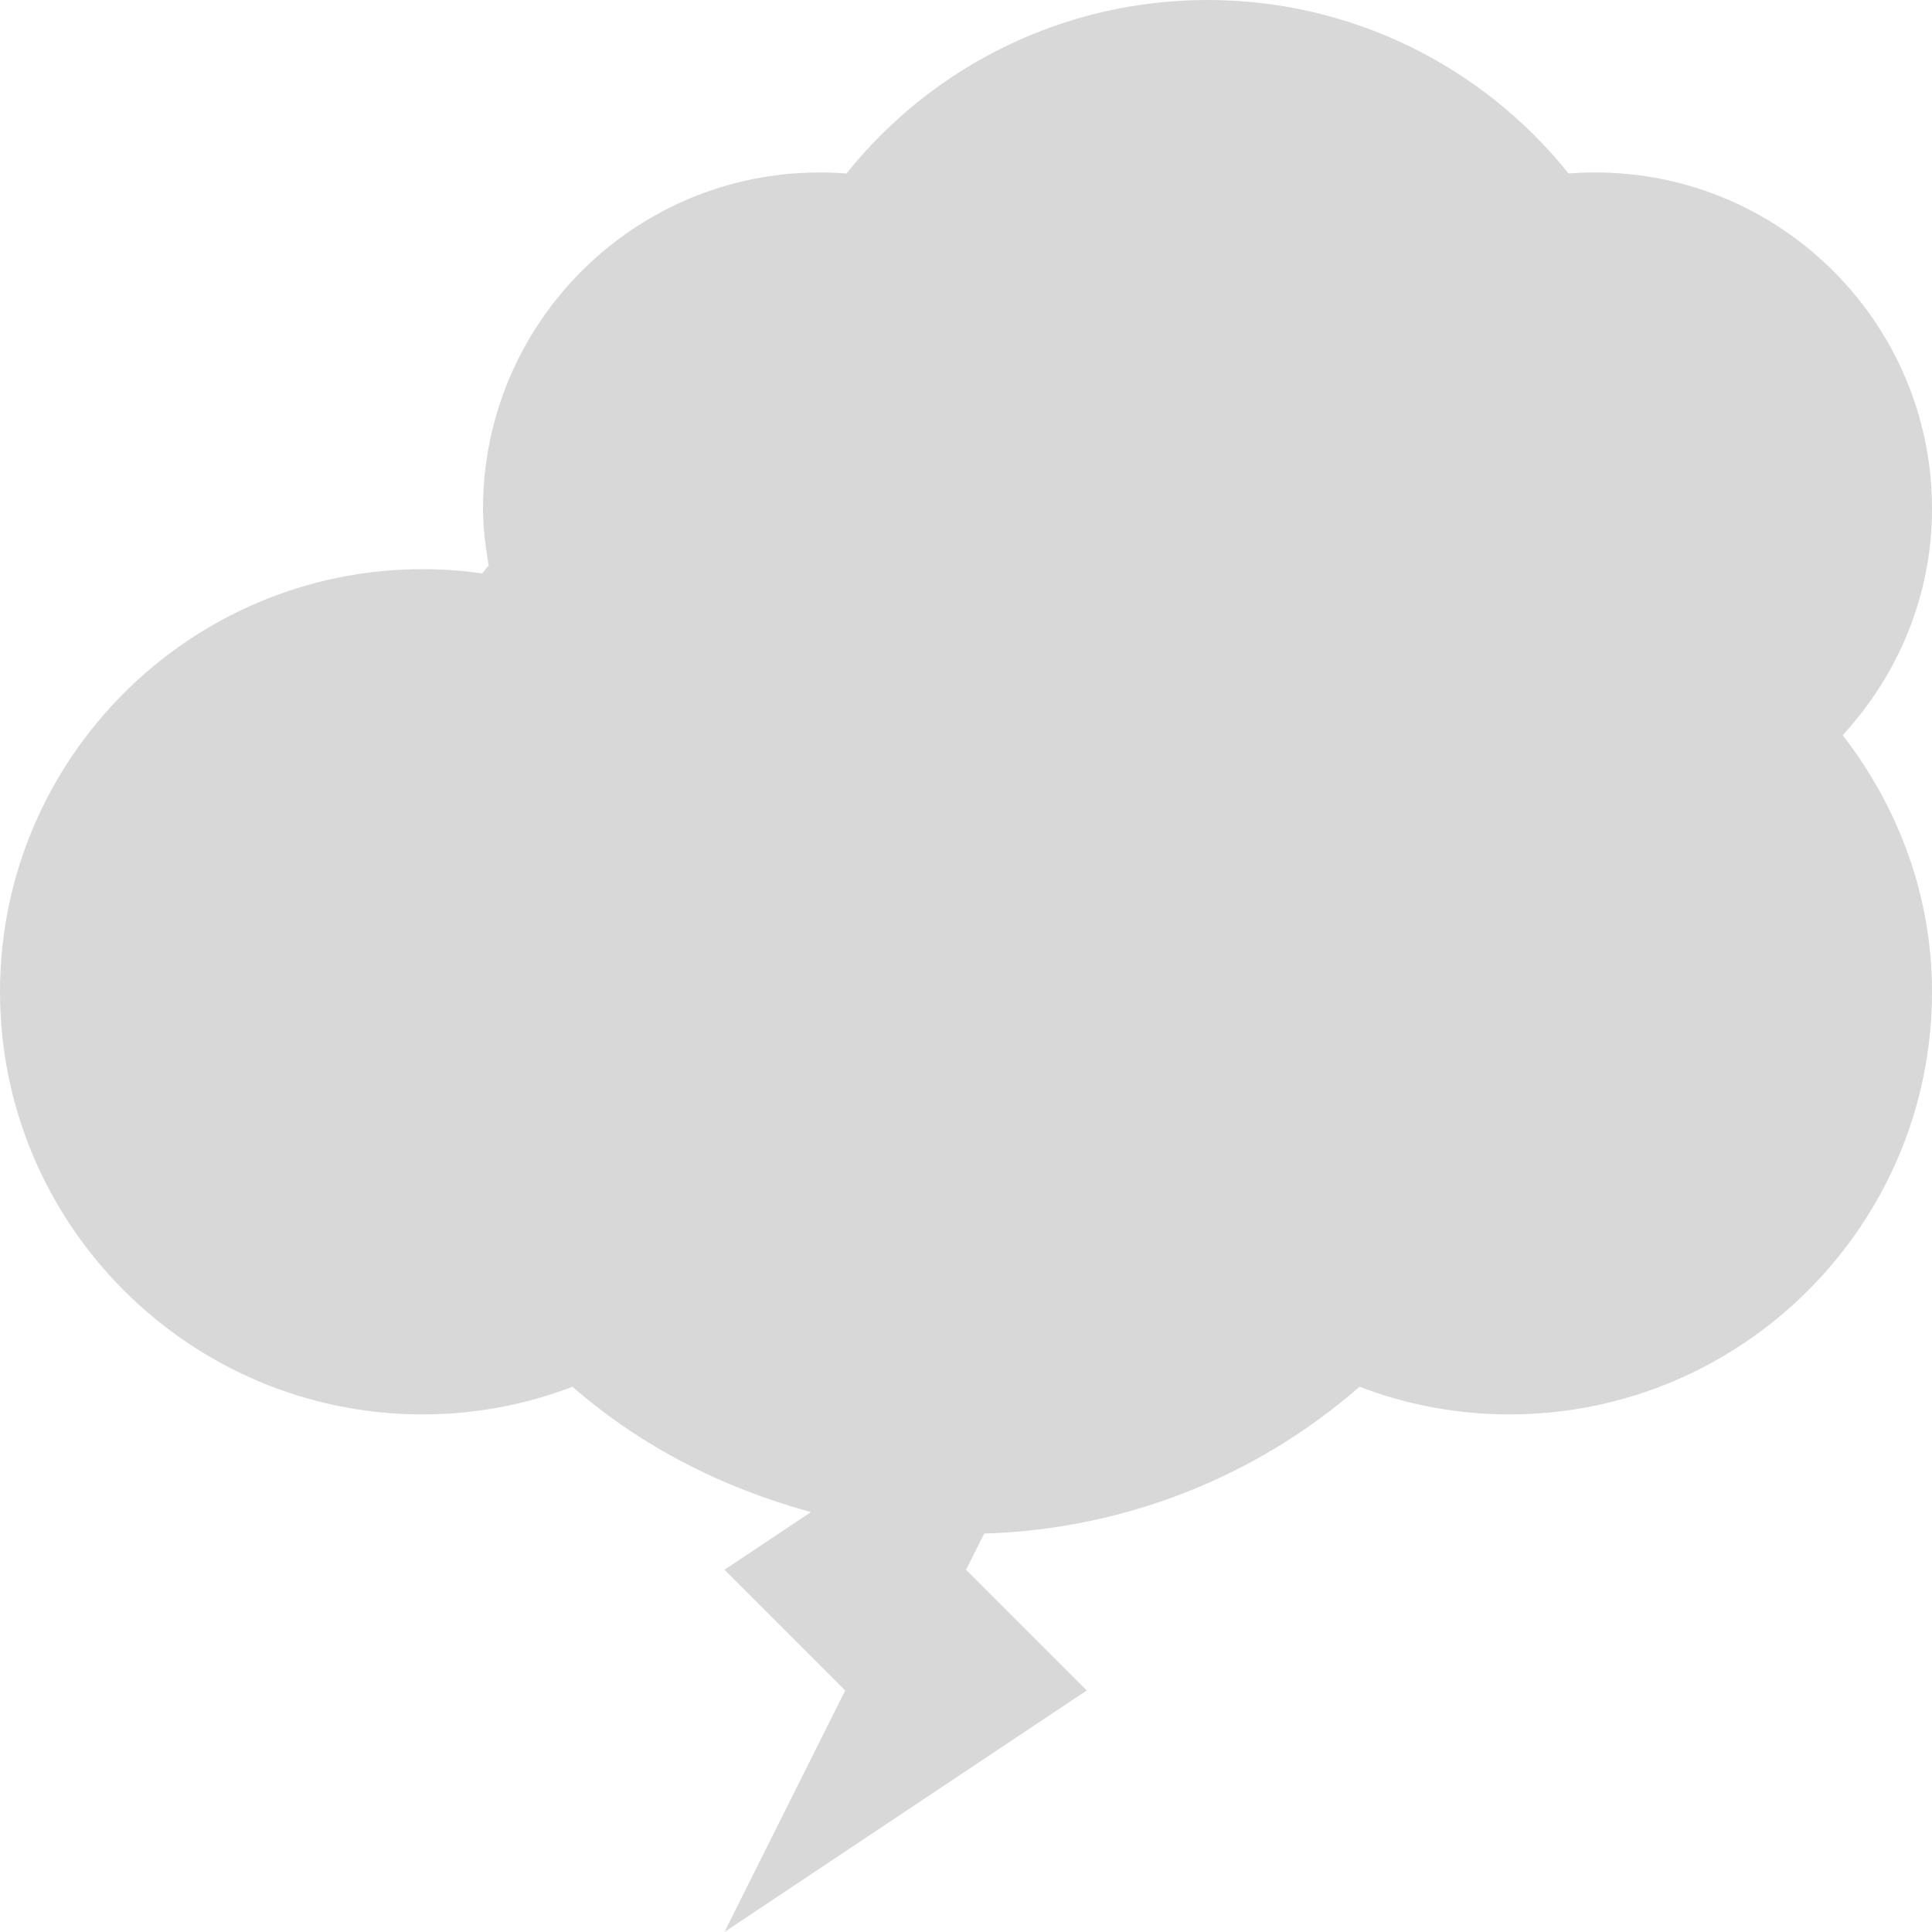 <?xml version="1.0" encoding="utf-8"?>
<!-- Generator: Adobe Illustrator 15.1.0, SVG Export Plug-In . SVG Version: 6.00 Build 0)  -->
<!DOCTYPE svg PUBLIC "-//W3C//DTD SVG 1.1//EN" "http://www.w3.org/Graphics/SVG/1.1/DTD/svg11.dtd">
<svg version="1.1" id="Layer_1" xmlns="http://www.w3.org/2000/svg" xmlns:xlink="http://www.w3.org/1999/xlink" x="0px" y="0px"
	 width="100%" height="100%" viewBox="0 0 512 512" enable-background="new 0 0 512 512" xml:space="preserve">

	
		
			
				
				
				
				
				
				
				
				
				
				
				
				
				
				
				
				
				
				
				
				
				
				
				
				
				
				
				
				
				
				
				
			
		
	

<path fill="#d8d8d8" d="M512,134.833c0-49.146-40-89.124-89.167-89.124c-2.396,0-4.771,0.083-7.146,0.27
	C392.562,17.146,357.709,0,320,0c-37.688,0-72.562,17.146-95.688,45.979c-2.375-0.187-4.771-0.27-7.188-0.27
	C168,45.709,128,85.688,128,134.833c0,5.146,0.688,10.125,1.5,15.042c-0.542,0.708-1.188,1.354-1.708,2.083
	c-5.229-0.75-10.479-1.125-15.792-1.125c-61.75,0-112,50.25-112,112c0,61.751,50.25,112,112,112c13.688,0,27.084-2.499,39.709-7.333
	c18.354,16,40.104,26.938,63.207,33.208L192,416l32,32l-32,64l96-64l-32-32l4.812-9.583c36.75-1.125,71.75-14.729,99.479-38.917
	c12.625,4.834,26.021,7.333,39.709,7.333c61.75,0,112-50.249,112-112c0-25.666-9.042-49.083-23.666-68
	C502.916,178.958,512,158.021,512,134.833z"/>
</svg>
